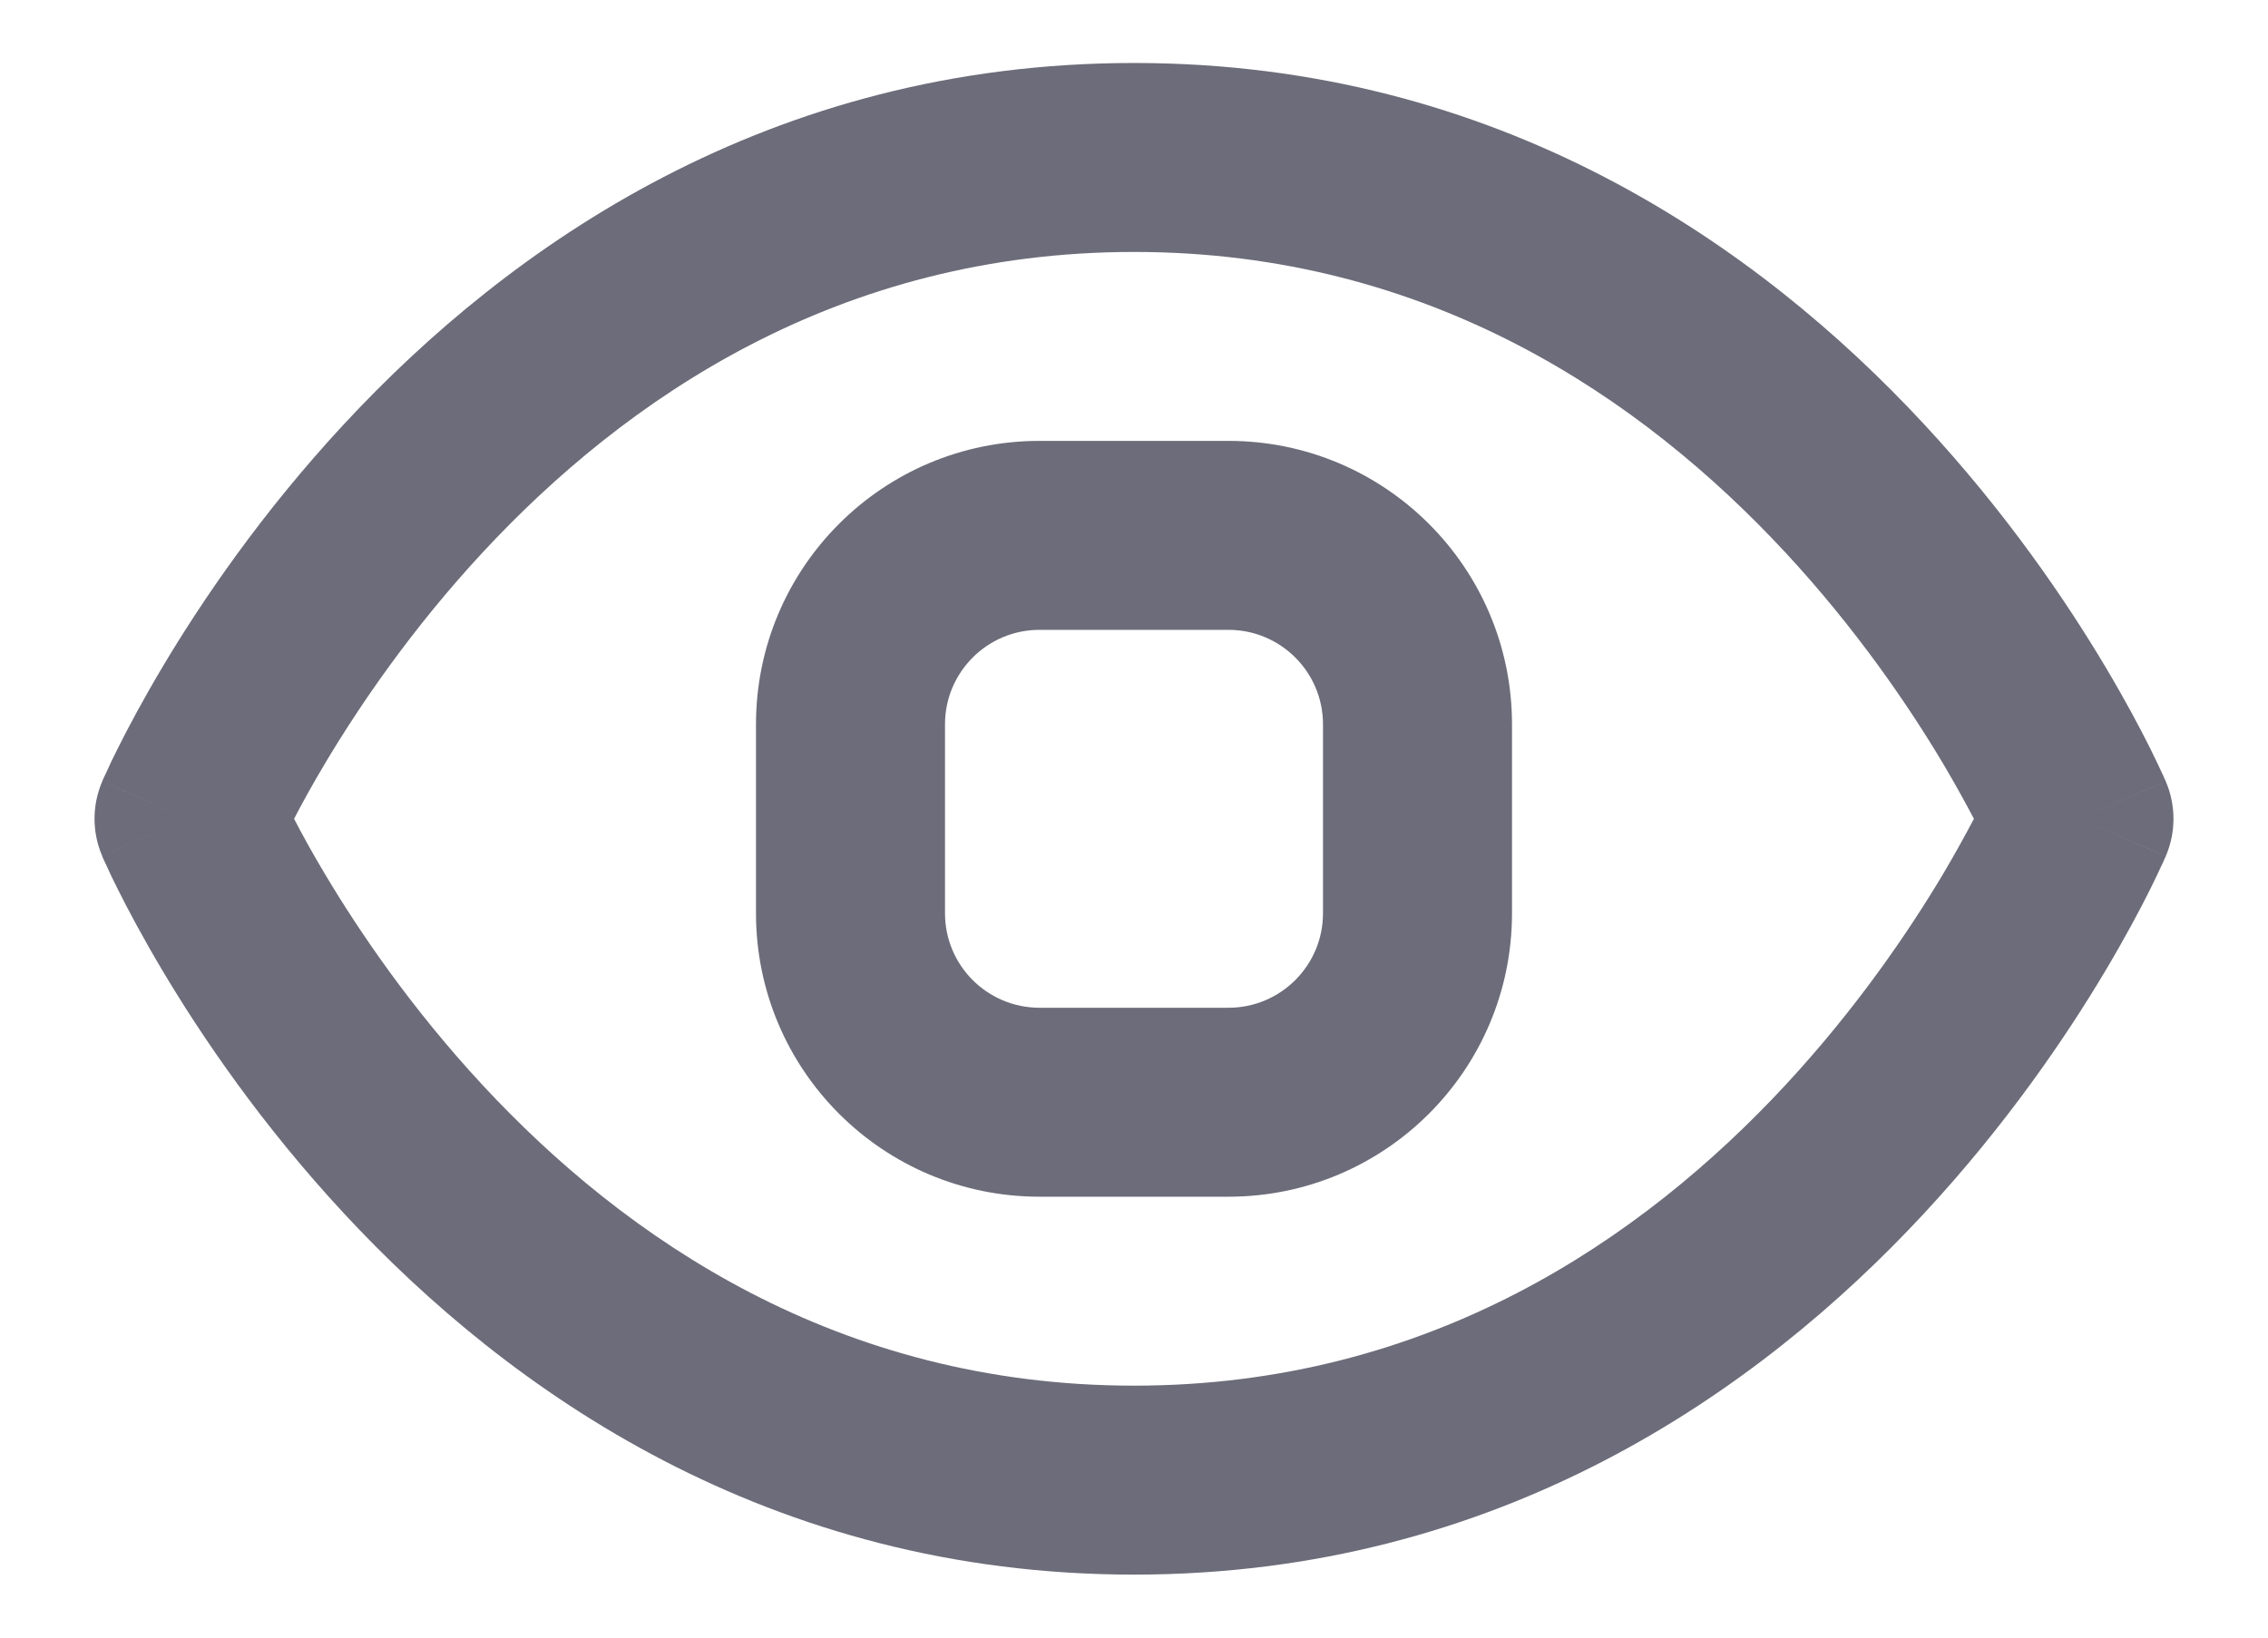 <svg width="18" height="13" viewBox="0 0 18 13" fill="none" xmlns="http://www.w3.org/2000/svg">
<path fill-rule="evenodd" clip-rule="evenodd" d="M2.334 6.5C2.395 6.618 2.476 6.766 2.578 6.937C2.851 7.395 3.266 8.006 3.831 8.615C4.961 9.832 6.651 11 9 11C11.349 11 13.039 9.832 14.169 8.615C14.734 8.006 15.149 7.395 15.422 6.937C15.523 6.766 15.604 6.618 15.666 6.5C15.604 6.382 15.523 6.234 15.422 6.063C15.149 5.605 14.734 4.994 14.169 4.385C13.039 3.168 11.349 2 9 2C6.651 2 4.961 3.168 3.831 4.385C3.266 4.994 2.851 5.605 2.578 6.063C2.476 6.234 2.395 6.382 2.334 6.5ZM16.5 6.5C17.189 6.205 17.189 6.204 17.189 6.204L17.188 6.201L17.186 6.196L17.178 6.18C17.173 6.167 17.165 6.149 17.154 6.127C17.133 6.081 17.103 6.018 17.064 5.939C16.985 5.781 16.868 5.56 16.711 5.296C16.398 4.77 15.922 4.069 15.268 3.365C13.961 1.957 11.901 0.5 9 0.5C6.099 0.5 4.039 1.957 2.732 3.365C2.078 4.069 1.602 4.77 1.289 5.296C1.132 5.56 1.015 5.781 0.936 5.939C0.896 6.018 0.866 6.081 0.846 6.127C0.835 6.149 0.827 6.167 0.821 6.18L0.814 6.196L0.812 6.201L0.811 6.203L0.811 6.204C0.811 6.204 0.811 6.205 1.5 6.5L0.811 6.204C0.73 6.393 0.73 6.607 0.811 6.795L1.5 6.5C0.811 6.795 0.81 6.795 0.811 6.795L0.811 6.797L0.812 6.799L0.814 6.804L0.821 6.82C0.827 6.833 0.835 6.851 0.846 6.873C0.866 6.919 0.896 6.982 0.936 7.061C1.015 7.219 1.132 7.44 1.289 7.704C1.602 8.23 2.078 8.931 2.732 9.635C4.039 11.043 6.099 12.5 9 12.5C11.901 12.5 13.961 11.043 15.268 9.635C15.922 8.931 16.398 8.23 16.711 7.704C16.868 7.44 16.985 7.219 17.064 7.061C17.103 6.982 17.133 6.919 17.154 6.873C17.165 6.851 17.173 6.833 17.178 6.82L17.186 6.804L17.188 6.799L17.189 6.796C17.189 6.796 17.189 6.795 16.5 6.5ZM16.5 6.5L17.189 6.796C17.27 6.607 17.27 6.393 17.189 6.204L16.5 6.5ZM6 5.75C6 4.507 7.007 3.5 8.25 3.5H9.75C10.992 3.5 12 4.507 12 5.75V7.25C12 8.493 10.992 9.5 9.75 9.5H8.25C7.007 9.5 6 8.493 6 7.25V5.75ZM8.25 5C7.836 5 7.5 5.336 7.5 5.75V7.25C7.5 7.664 7.836 8 8.25 8H9.75C10.164 8 10.5 7.664 10.5 7.25V5.75C10.5 5.336 10.164 5 9.75 5H8.25Z" fill="#6C6C7A"/>
</svg>
